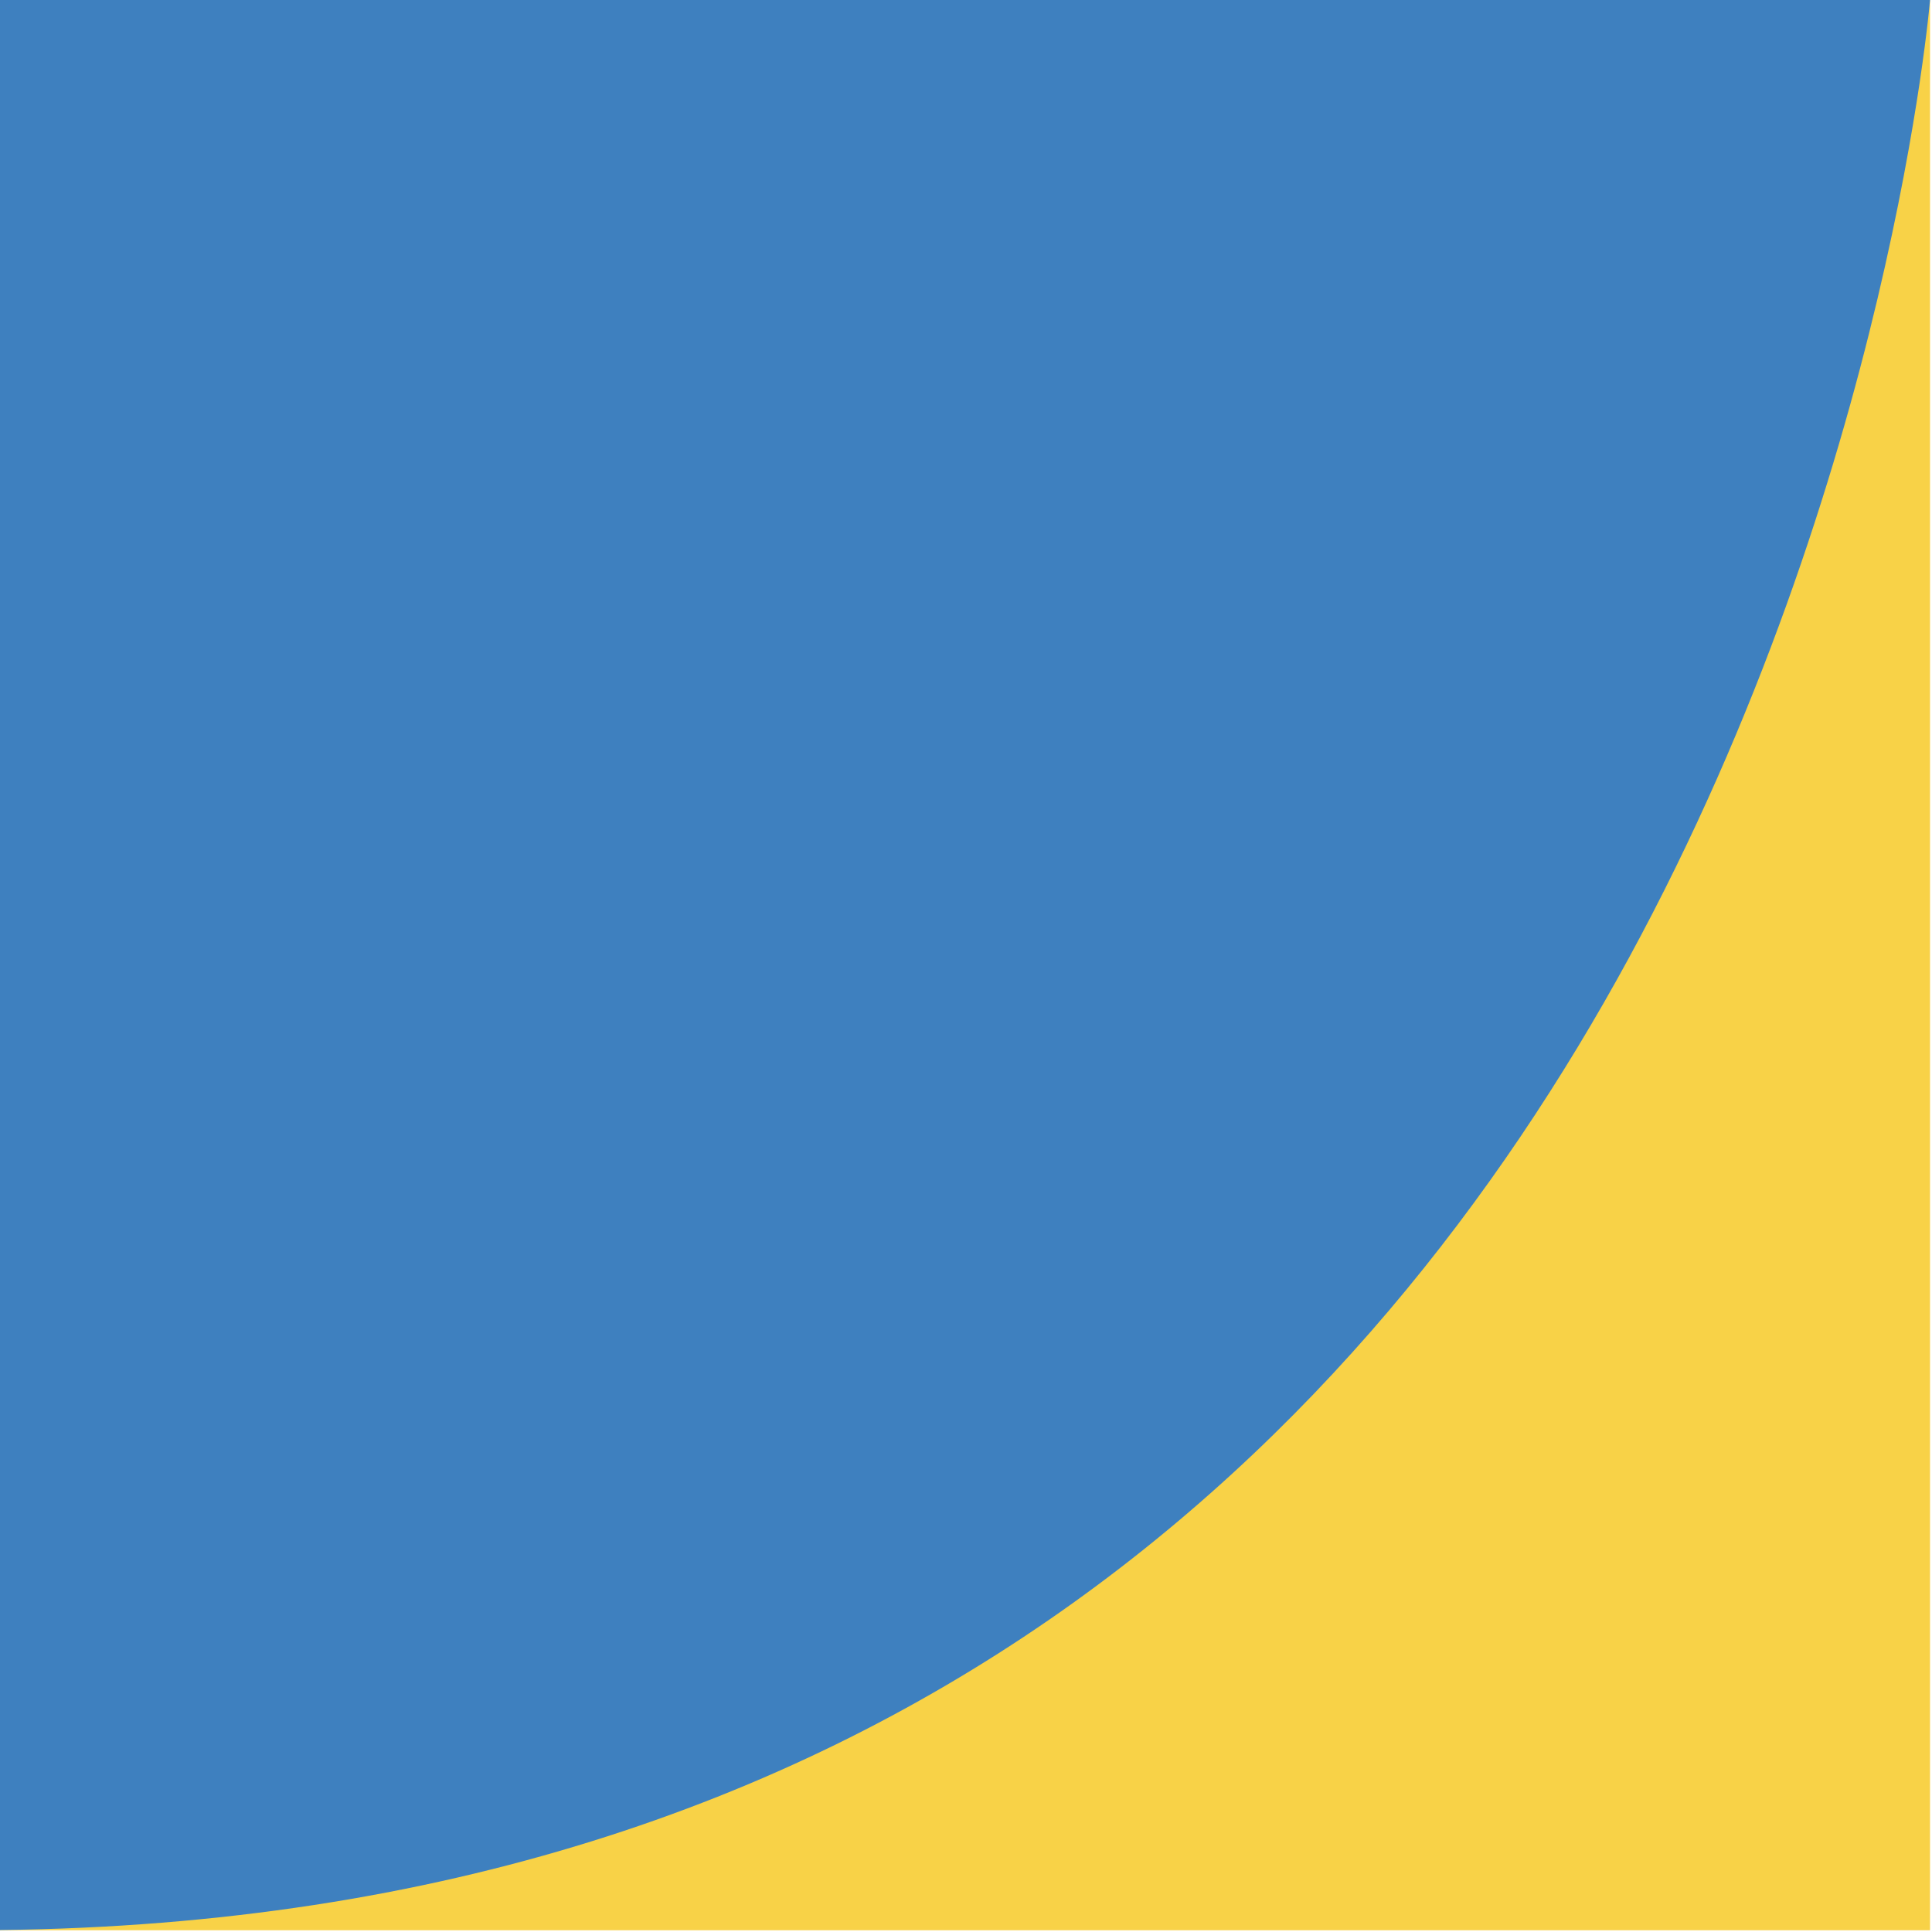 <svg width="181" height="181" viewBox="0 0 181 181" fill="none" xmlns="http://www.w3.org/2000/svg">
<path d="M0 180.835L0 0.019L180.816 0.019V180.835H0Z" fill="#F8D247"/>
<path d="M7.62939e-05 0H180.816C180.816 0 165.904 178.952 7.62939e-05 180.816V0Z" fill="#3E80BF"/>
</svg>
